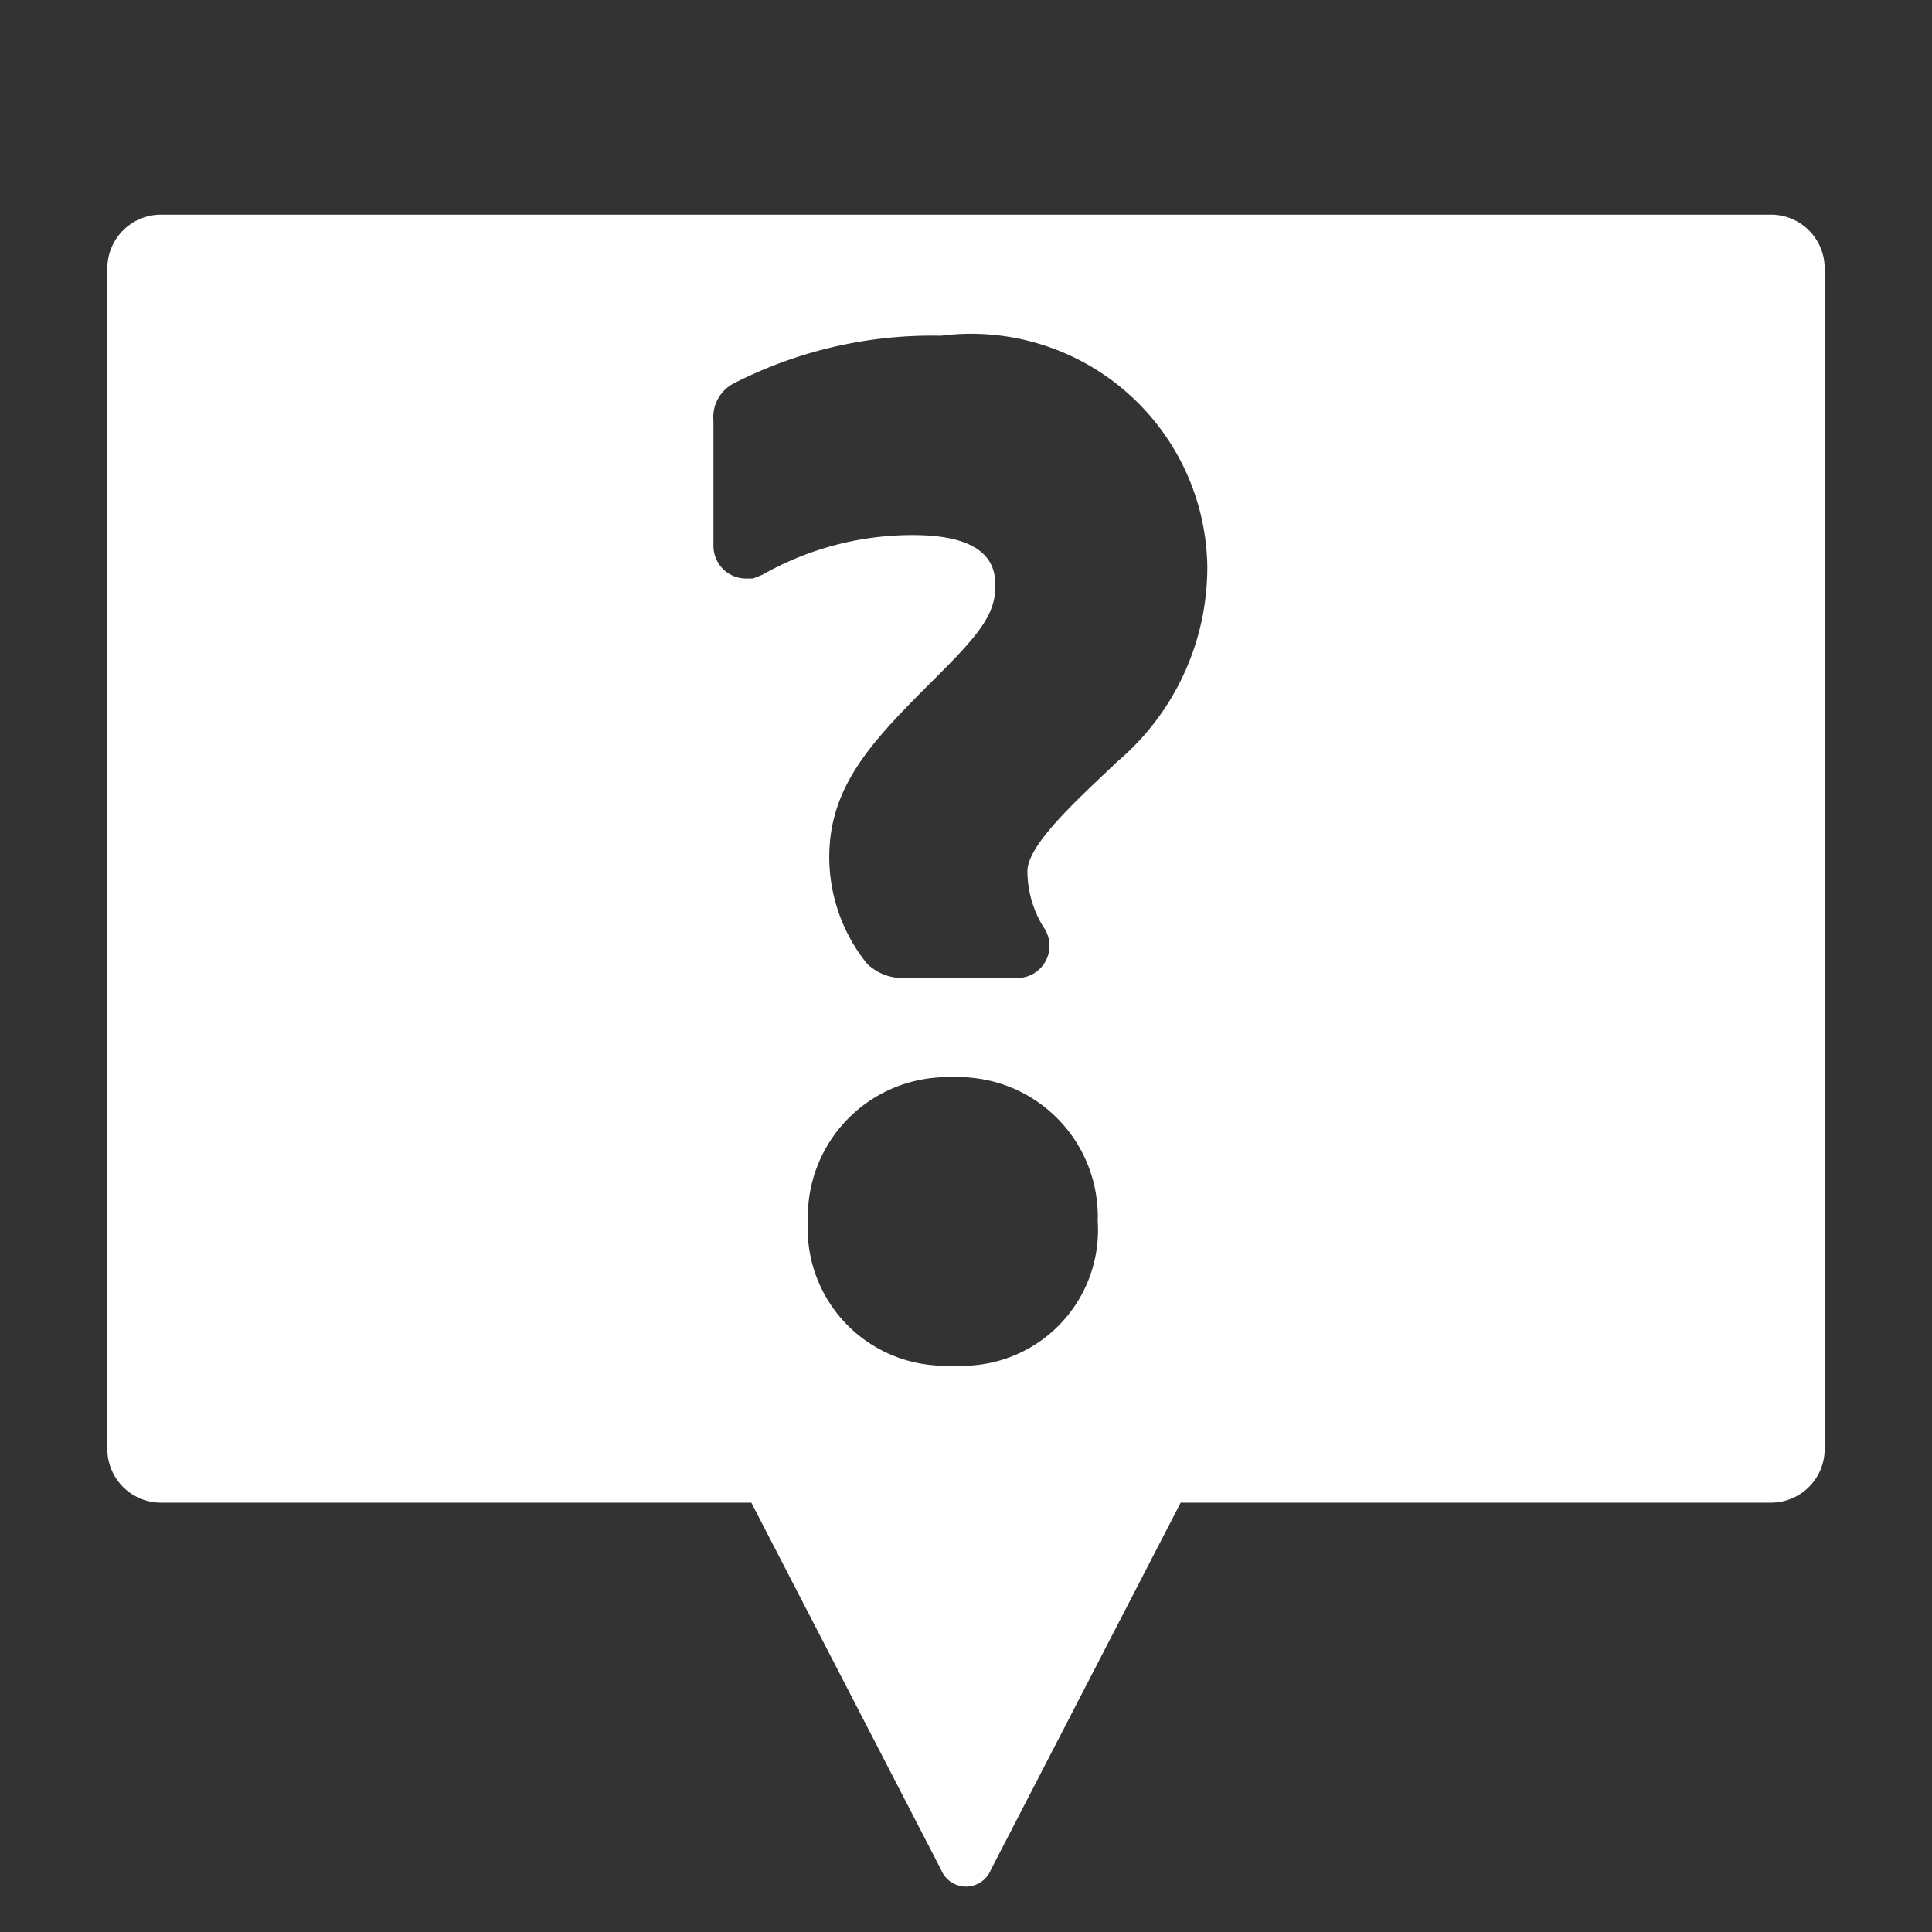 <svg xmlns="http://www.w3.org/2000/svg" height="18" viewBox="0 0 18 18" width="18">
  <rect x="0" y="0" width="18" height="18" fill="#333333" stroke="none"/>
  <defs>
    <style>
      .a {
        fill: #ffffff;
      }
    </style>
  </defs>
  <title>S Question 18 N</title>
  <rect id="Canvas" fill="#ff13dc" opacity="0" width="18" height="18" /><path class="a" d="M16.5,2H1.5a.5.5,0,0,0-.5.5v11a.5.5,0,0,0,.5.5H7l1.768,3.42a.25.25,0,0,0,.464,0L11,14h5.5a.5.5,0,0,0,.5-.5V2.5A.5.5,0,0,0,16.5,2ZM8.877,12.722a1.278,1.278,0,0,1-1.35-1.35A1.3,1.3,0,0,1,8.79,10.036q.043-.001.087 0A1.3,1.3,0,0,1,10.227,11.285q.002.043 0.0.087a1.266,1.266,0,0,1-1.35,1.35ZM10.405,7.1l-.086.082c-.35.331-.747.706-.747.936a1.0 1,0,0,0,.15.52.3.3,0,0,1-.255.474H8.422a.47.47,0,0,1-.346-.136,1.584,1.584,0,0,1-.35-.99c0-.679.418-1.1.997-1.677.383-.383.55-.578.55-.842,0-.132,0-.482-.768-.482a2.825,2.825,0,0,0-1.4.369l-.09.036H6.955a.304.304,0,0,1-.308-.301V3.918a.354.354,0,0,1,.178-.34,4.055,4.055,0,0,1,1.942-.45,2.201,2.201,0,0,1,2.481,2.133A2.373,2.373,0,0,1,10.405,7.1Z" />
</svg>